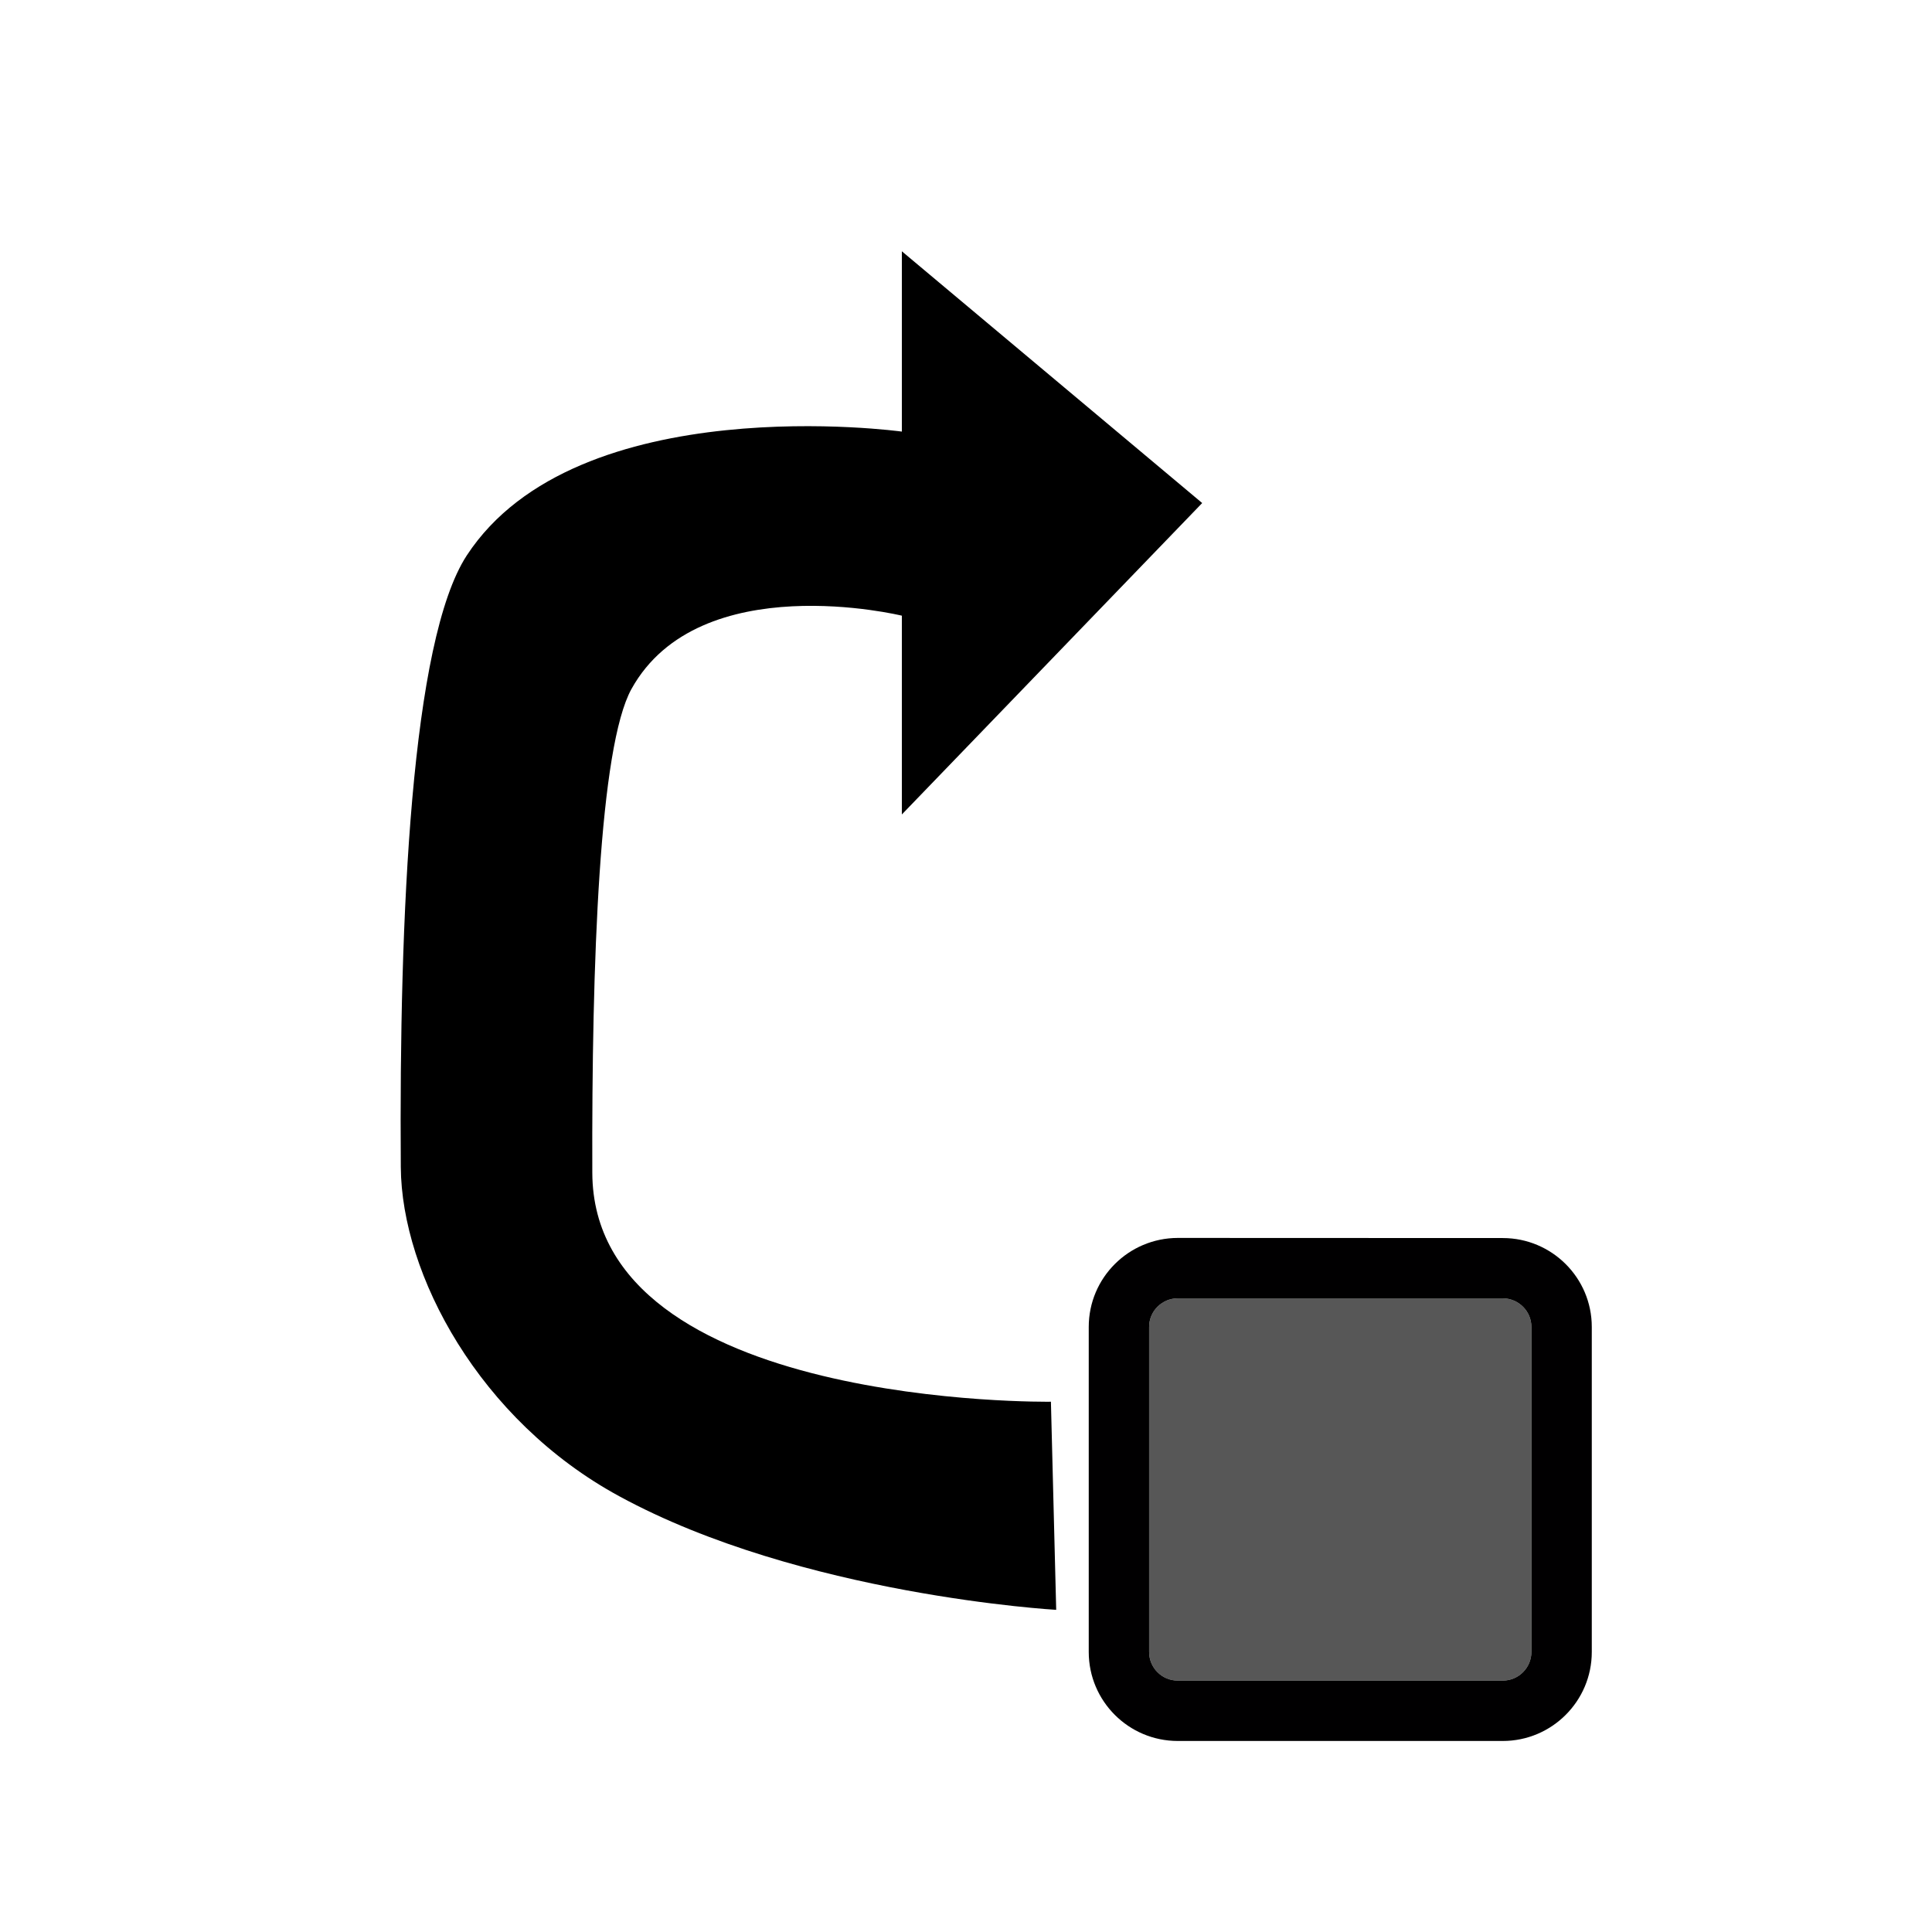 <?xml version="1.0" encoding="UTF-8" standalone="no"?>
<!DOCTYPE svg PUBLIC "-//W3C//DTD SVG 1.1//EN" "http://www.w3.org/Graphics/SVG/1.1/DTD/svg11.dtd">
<svg width="100%" height="100%" viewBox="0 0 64 64" version="1.1" xmlns="http://www.w3.org/2000/svg" xmlns:xlink="http://www.w3.org/1999/xlink" xml:space="preserve" xmlns:serif="http://www.serif.com/" style="fill-rule:evenodd;clip-rule:evenodd;stroke-linejoin:round;stroke-miterlimit:2;">
    <g id="surface1">
        <path d="M38.066,43.957C38.066,43.434 38.488,43.012 39.016,43.008L49.781,43.008C50.305,43.012 50.73,43.434 50.73,43.957L50.73,54.723C50.73,55.246 50.305,55.672 49.781,55.672L39.016,55.672C38.488,55.672 38.066,55.246 38.066,54.723L38.066,43.957Z" style="fill:#575757;"/>
        <path d="M36.066,43.957C36.066,42.328 37.387,41.012 39.016,41.008L49.781,41.012C51.406,41.012 52.73,42.328 52.73,43.957L52.73,54.723C52.73,56.352 51.406,57.672 49.781,57.672L39.016,57.672C37.387,57.672 36.066,56.352 36.066,54.723L36.066,43.957ZM38.066,43.957L38.066,54.723C38.066,55.246 38.488,55.672 39.016,55.672L49.781,55.672C50.305,55.672 50.73,55.246 50.73,54.723L50.73,43.957C50.73,43.434 50.305,43.012 49.781,43.008L39.016,43.008C38.488,43.012 38.066,43.434 38.066,43.957Z" style="fill:#010001;"/>
        <path d="M34.988,53.328C34.988,53.328 26.543,52.848 20.516,49.566C15.883,47.051 13.301,42.223 13.277,38.66C13.219,30.328 13.621,21.227 15.461,18.402C19.117,12.809 29.875,14.297 29.875,14.297L29.875,8.324L39.824,16.664L29.875,26.98L29.875,20.395C29.875,20.395 23.172,18.758 20.918,22.824C19.855,24.746 19.598,31.863 19.621,38.848C19.645,46.66 34.813,46.434 34.813,46.434L34.988,53.328Z" style="fill-rule:nonzero;"/>
    </g>
</svg>
